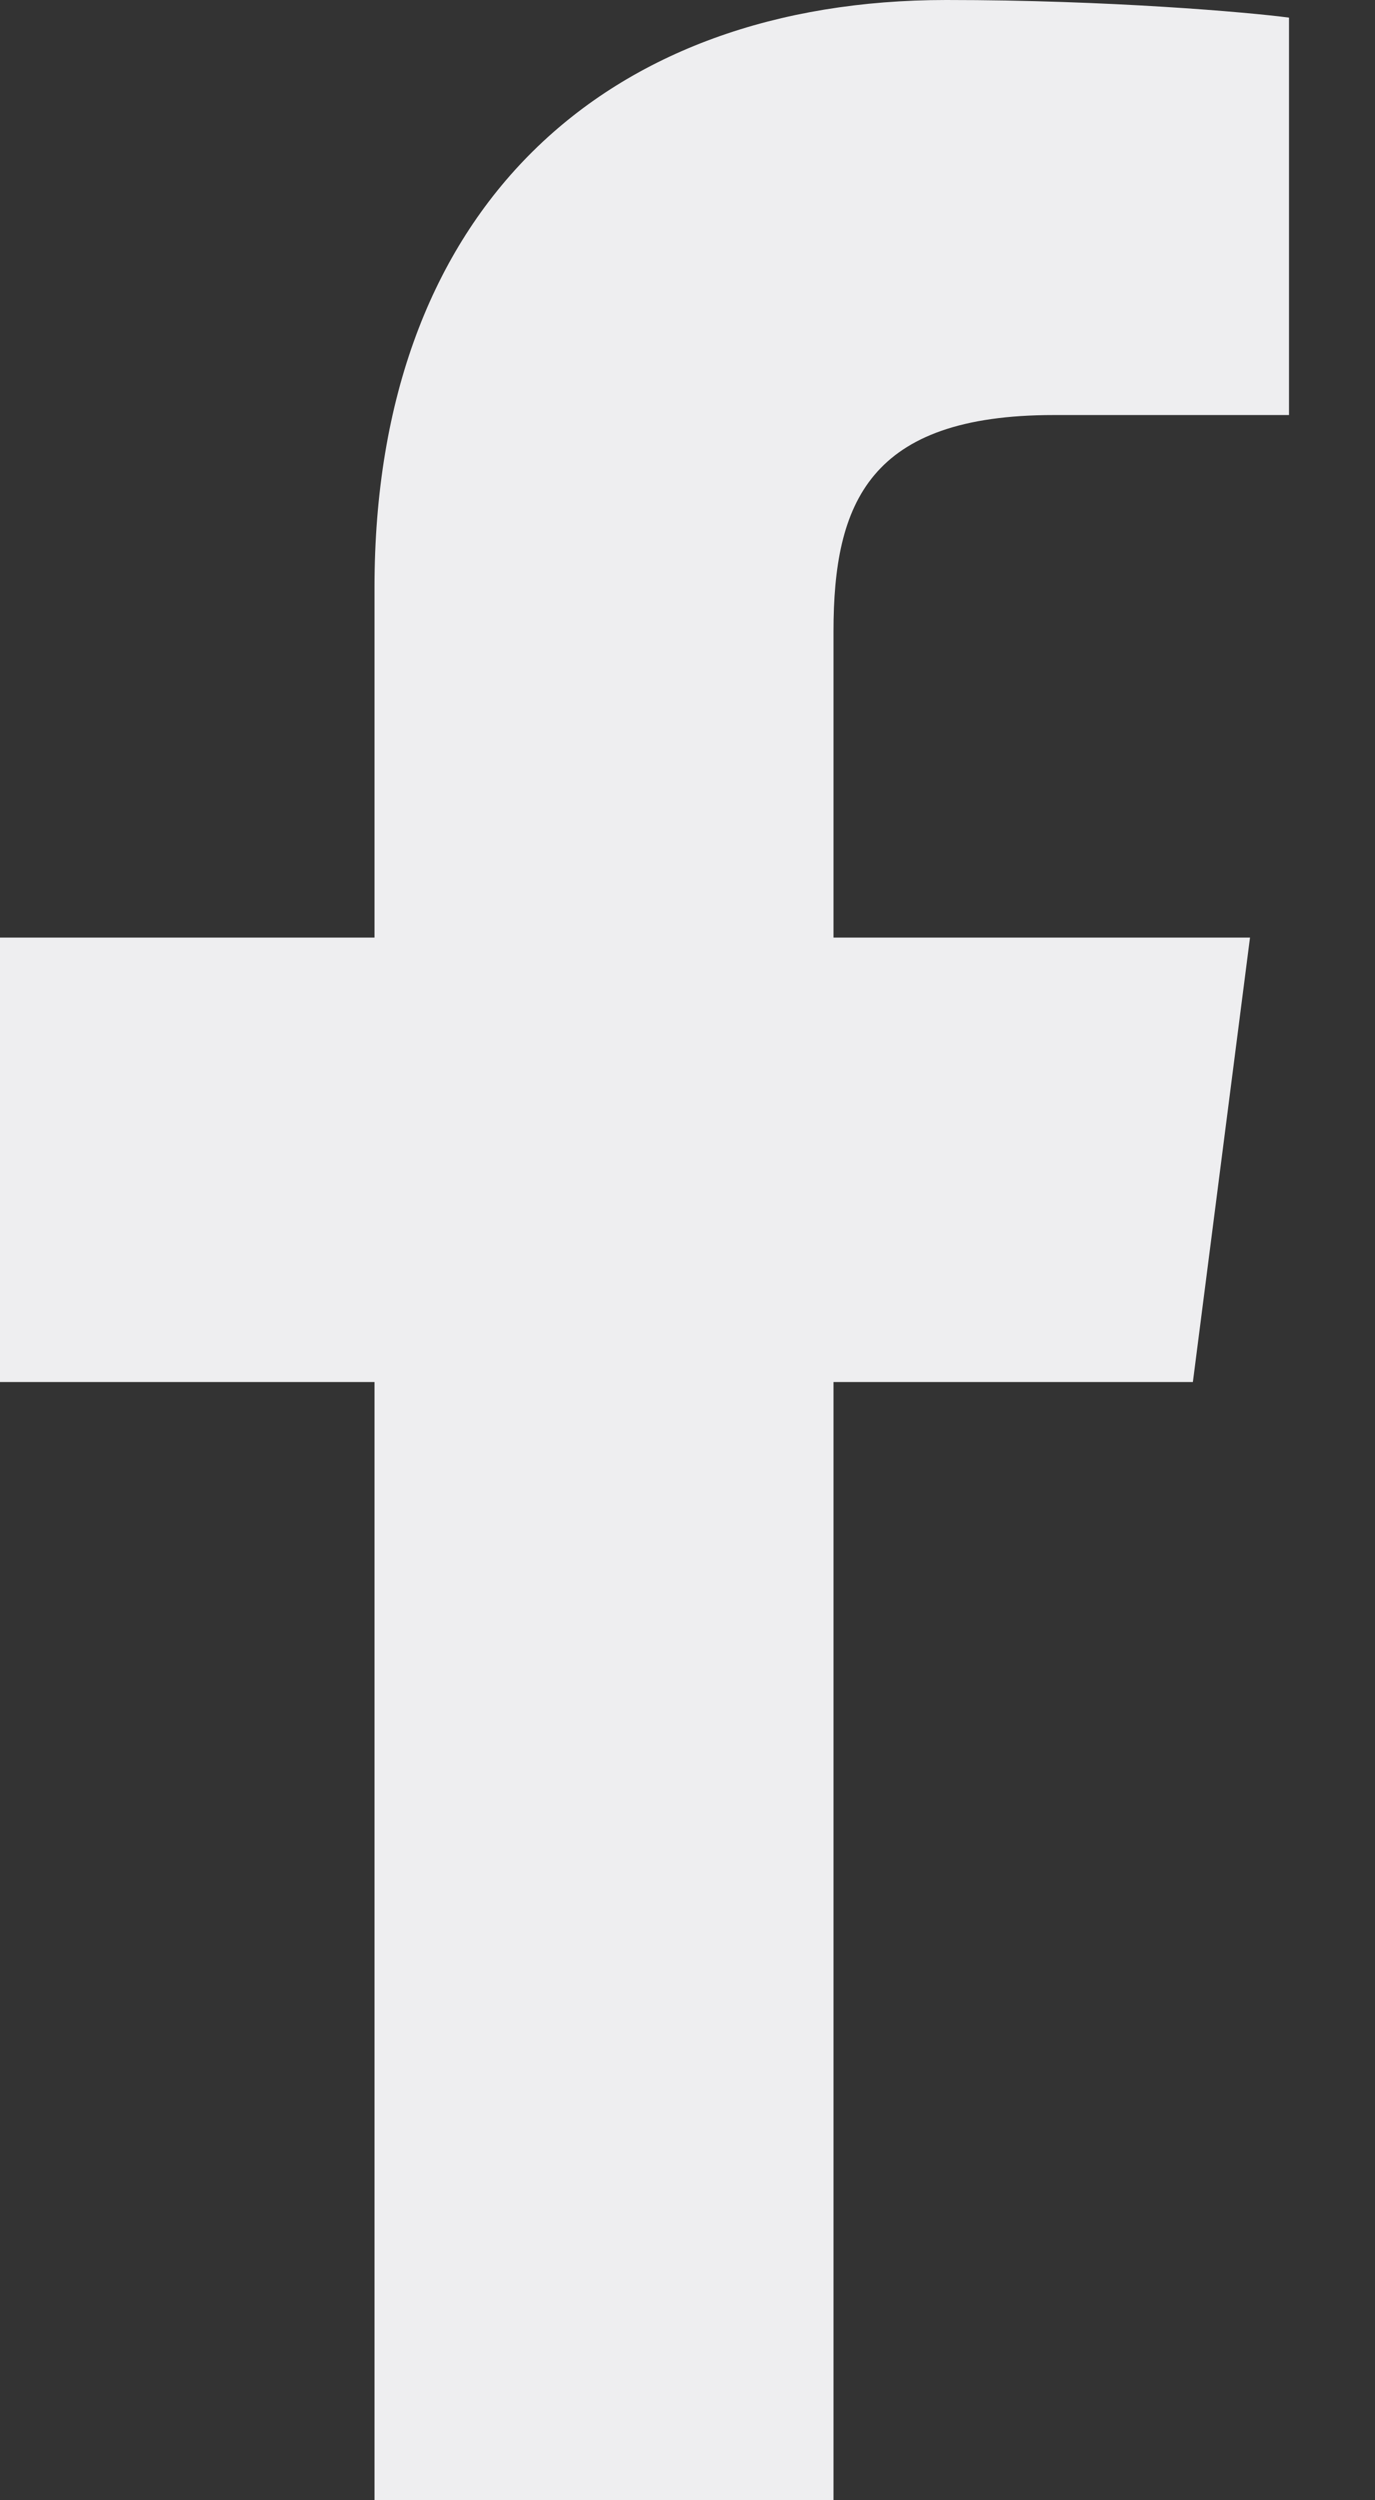 <svg width="11" height="20" viewBox="0 0 11 20" fill="none" xmlns="http://www.w3.org/2000/svg">
<rect x="0" y="0" width="11" height="20" fill="#333333" stroke="none"/>
<path d="M2.996 20V11.055H0V7.5H2.996V4.699C2.996 1.656 4.855 0 7.57 0C8.871 0 9.988 0.098 10.312 0.141V3.32H8.43C6.953 3.32 6.668 4.023 6.668 5.051V7.5H10L9.543 11.055H6.668V20" fill="#EEEEF0"/>
</svg>

